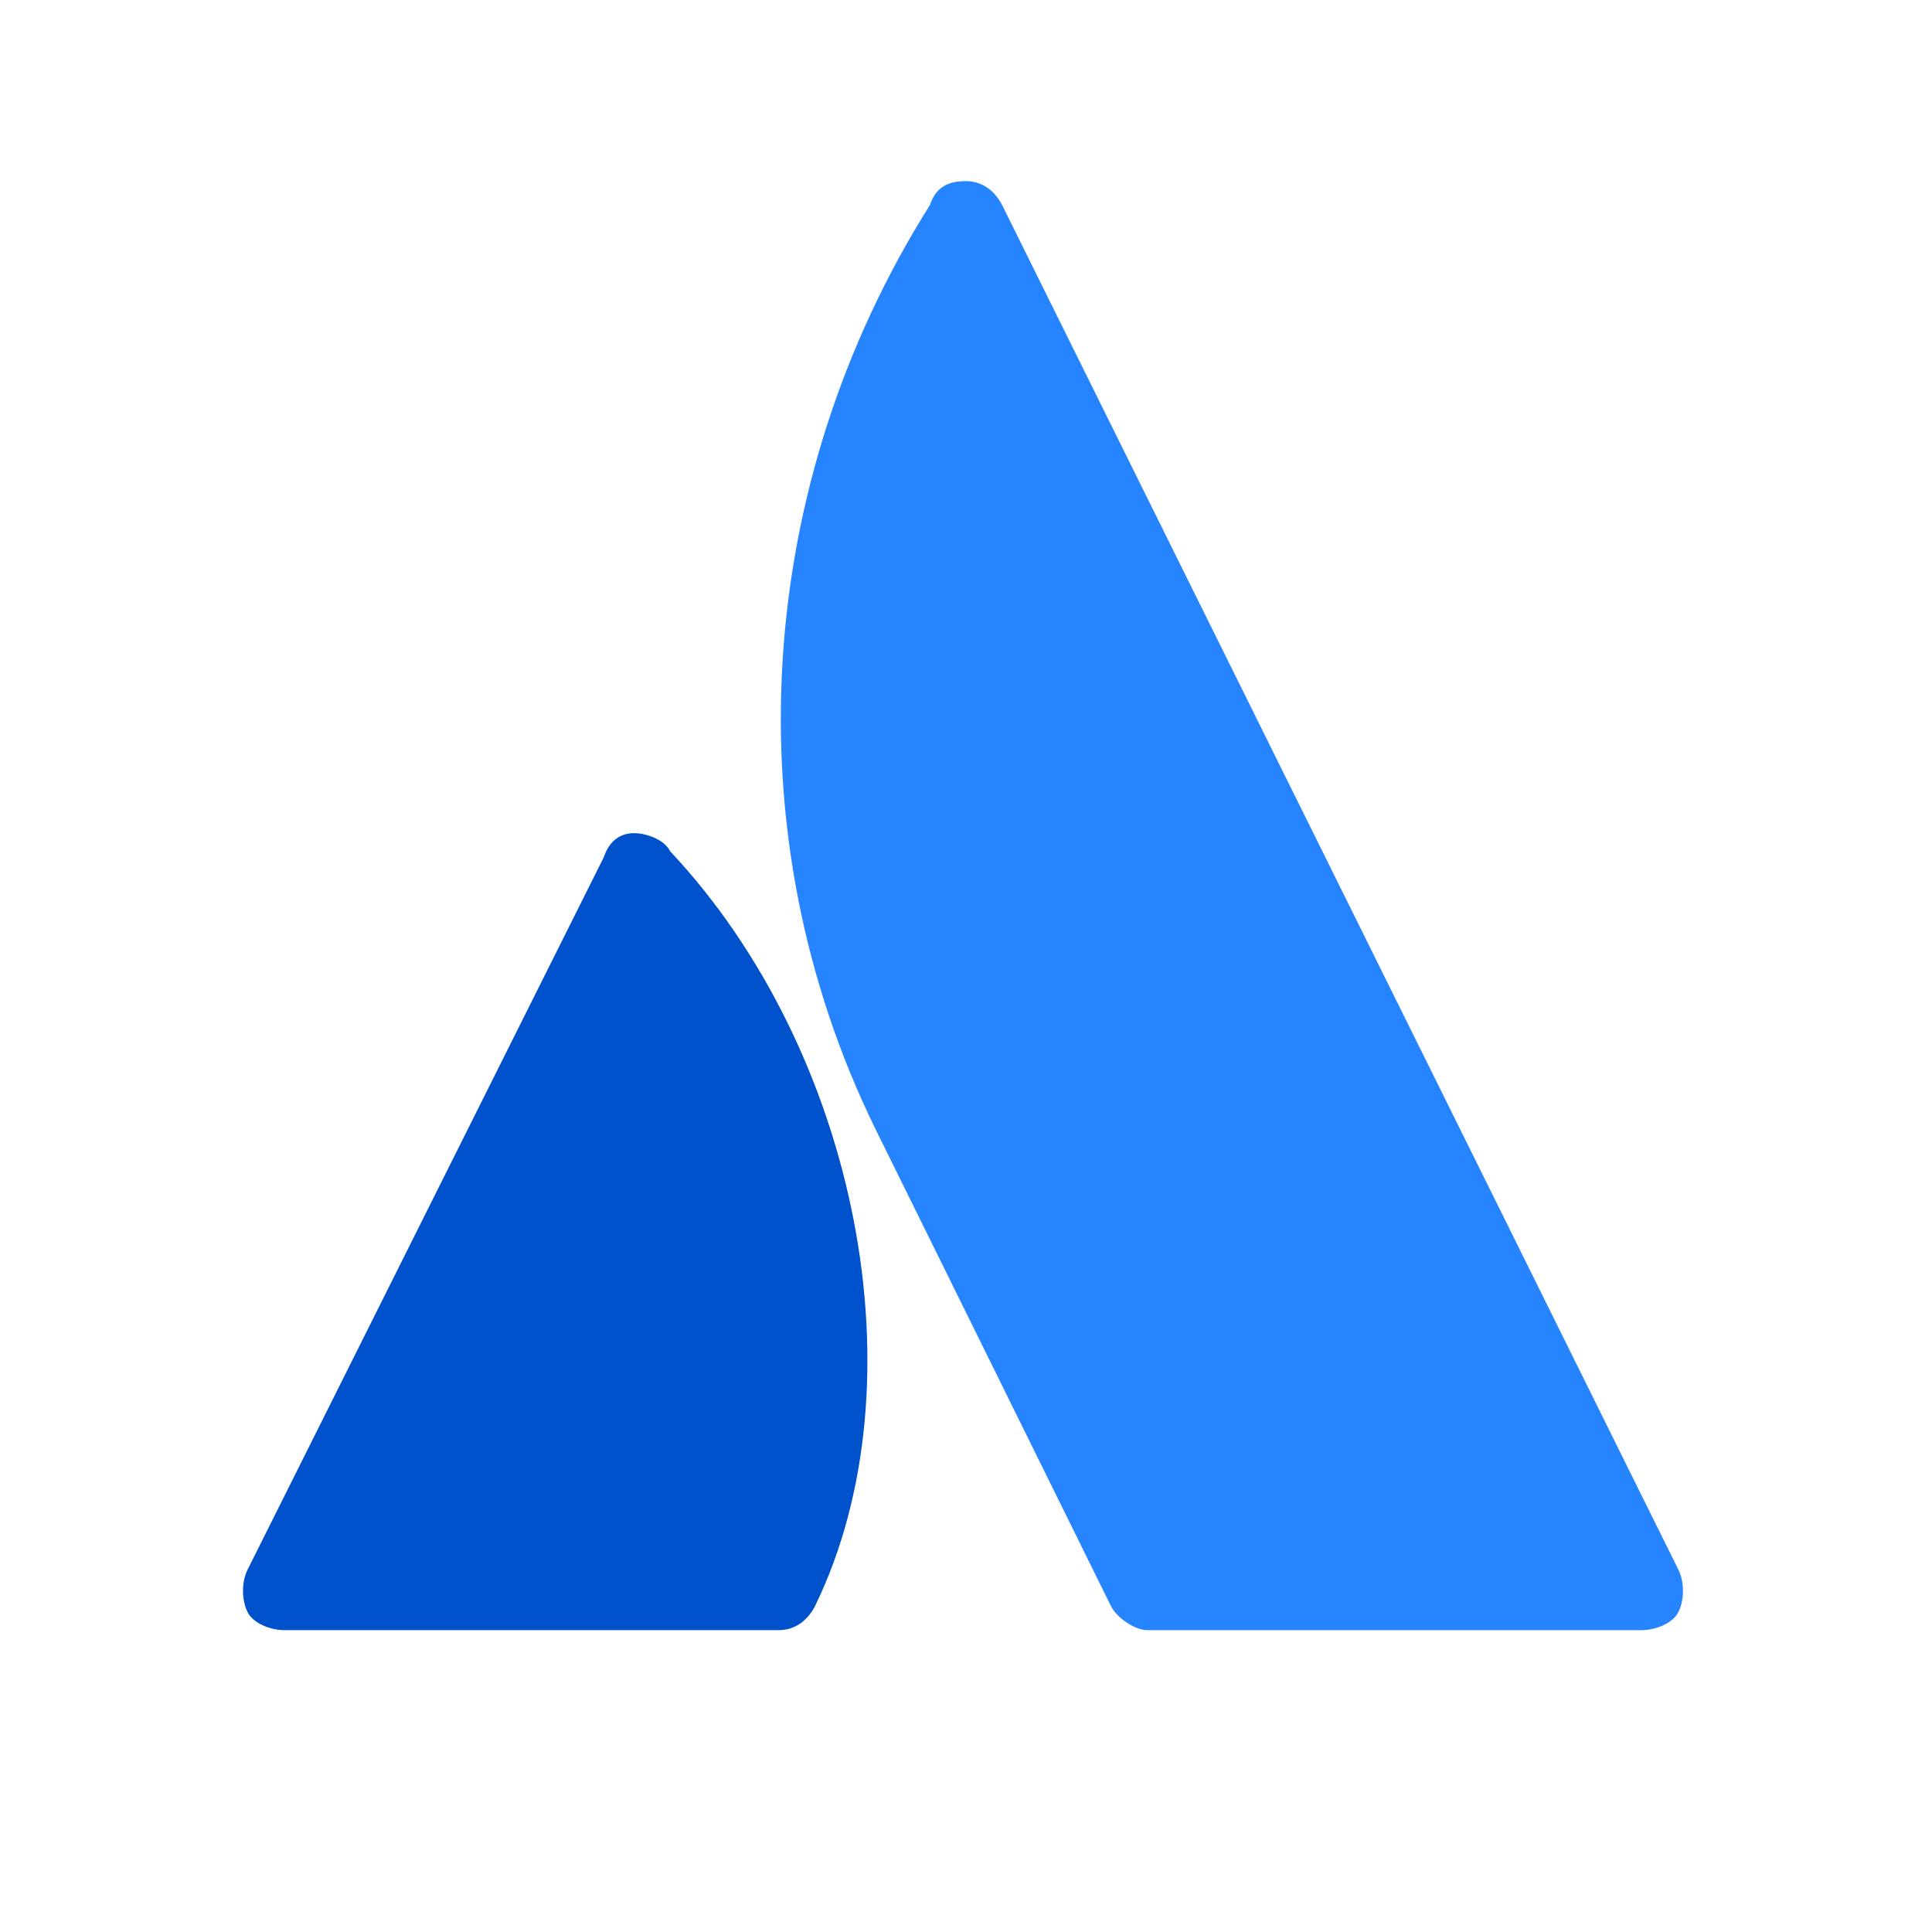 <svg viewBox="0 0 32 32" xmlns="http://www.w3.org/2000/svg">
  <defs>
    <linearGradient id="gradient" x1="14.3" y1="15.9" x2="6.1" y2="24.8">
      <stop stop-color="#0052CC"/>
      <stop offset="0.923" stop-color="#2684FF"/>
    </linearGradient>
  </defs>
  <path d="M11.1 14.1c-.1-.2-.4-.3-.6-.3s-.4.1-.5.4L4.1 26c-.1.2-.1.5 0 .7.1.2.4.3.6.3h8.2c.3 0 .5-.2.6-.4 1.8-3.7.7-9.2-2.4-12.5z" fill="url(#gradient)"/>
  <path d="M15.4 3.4C12.5 8 12.1 13.8 14.5 18.7l3.9 7.9c.1.2.4.4.6.4h8.2c.2 0 .5-.1.6-.3.1-.2.1-.5 0-.7L16.6 3.4c-.1-.2-.3-.4-.6-.4s-.5.1-.6.4z" fill="#2684FF"/>
</svg>